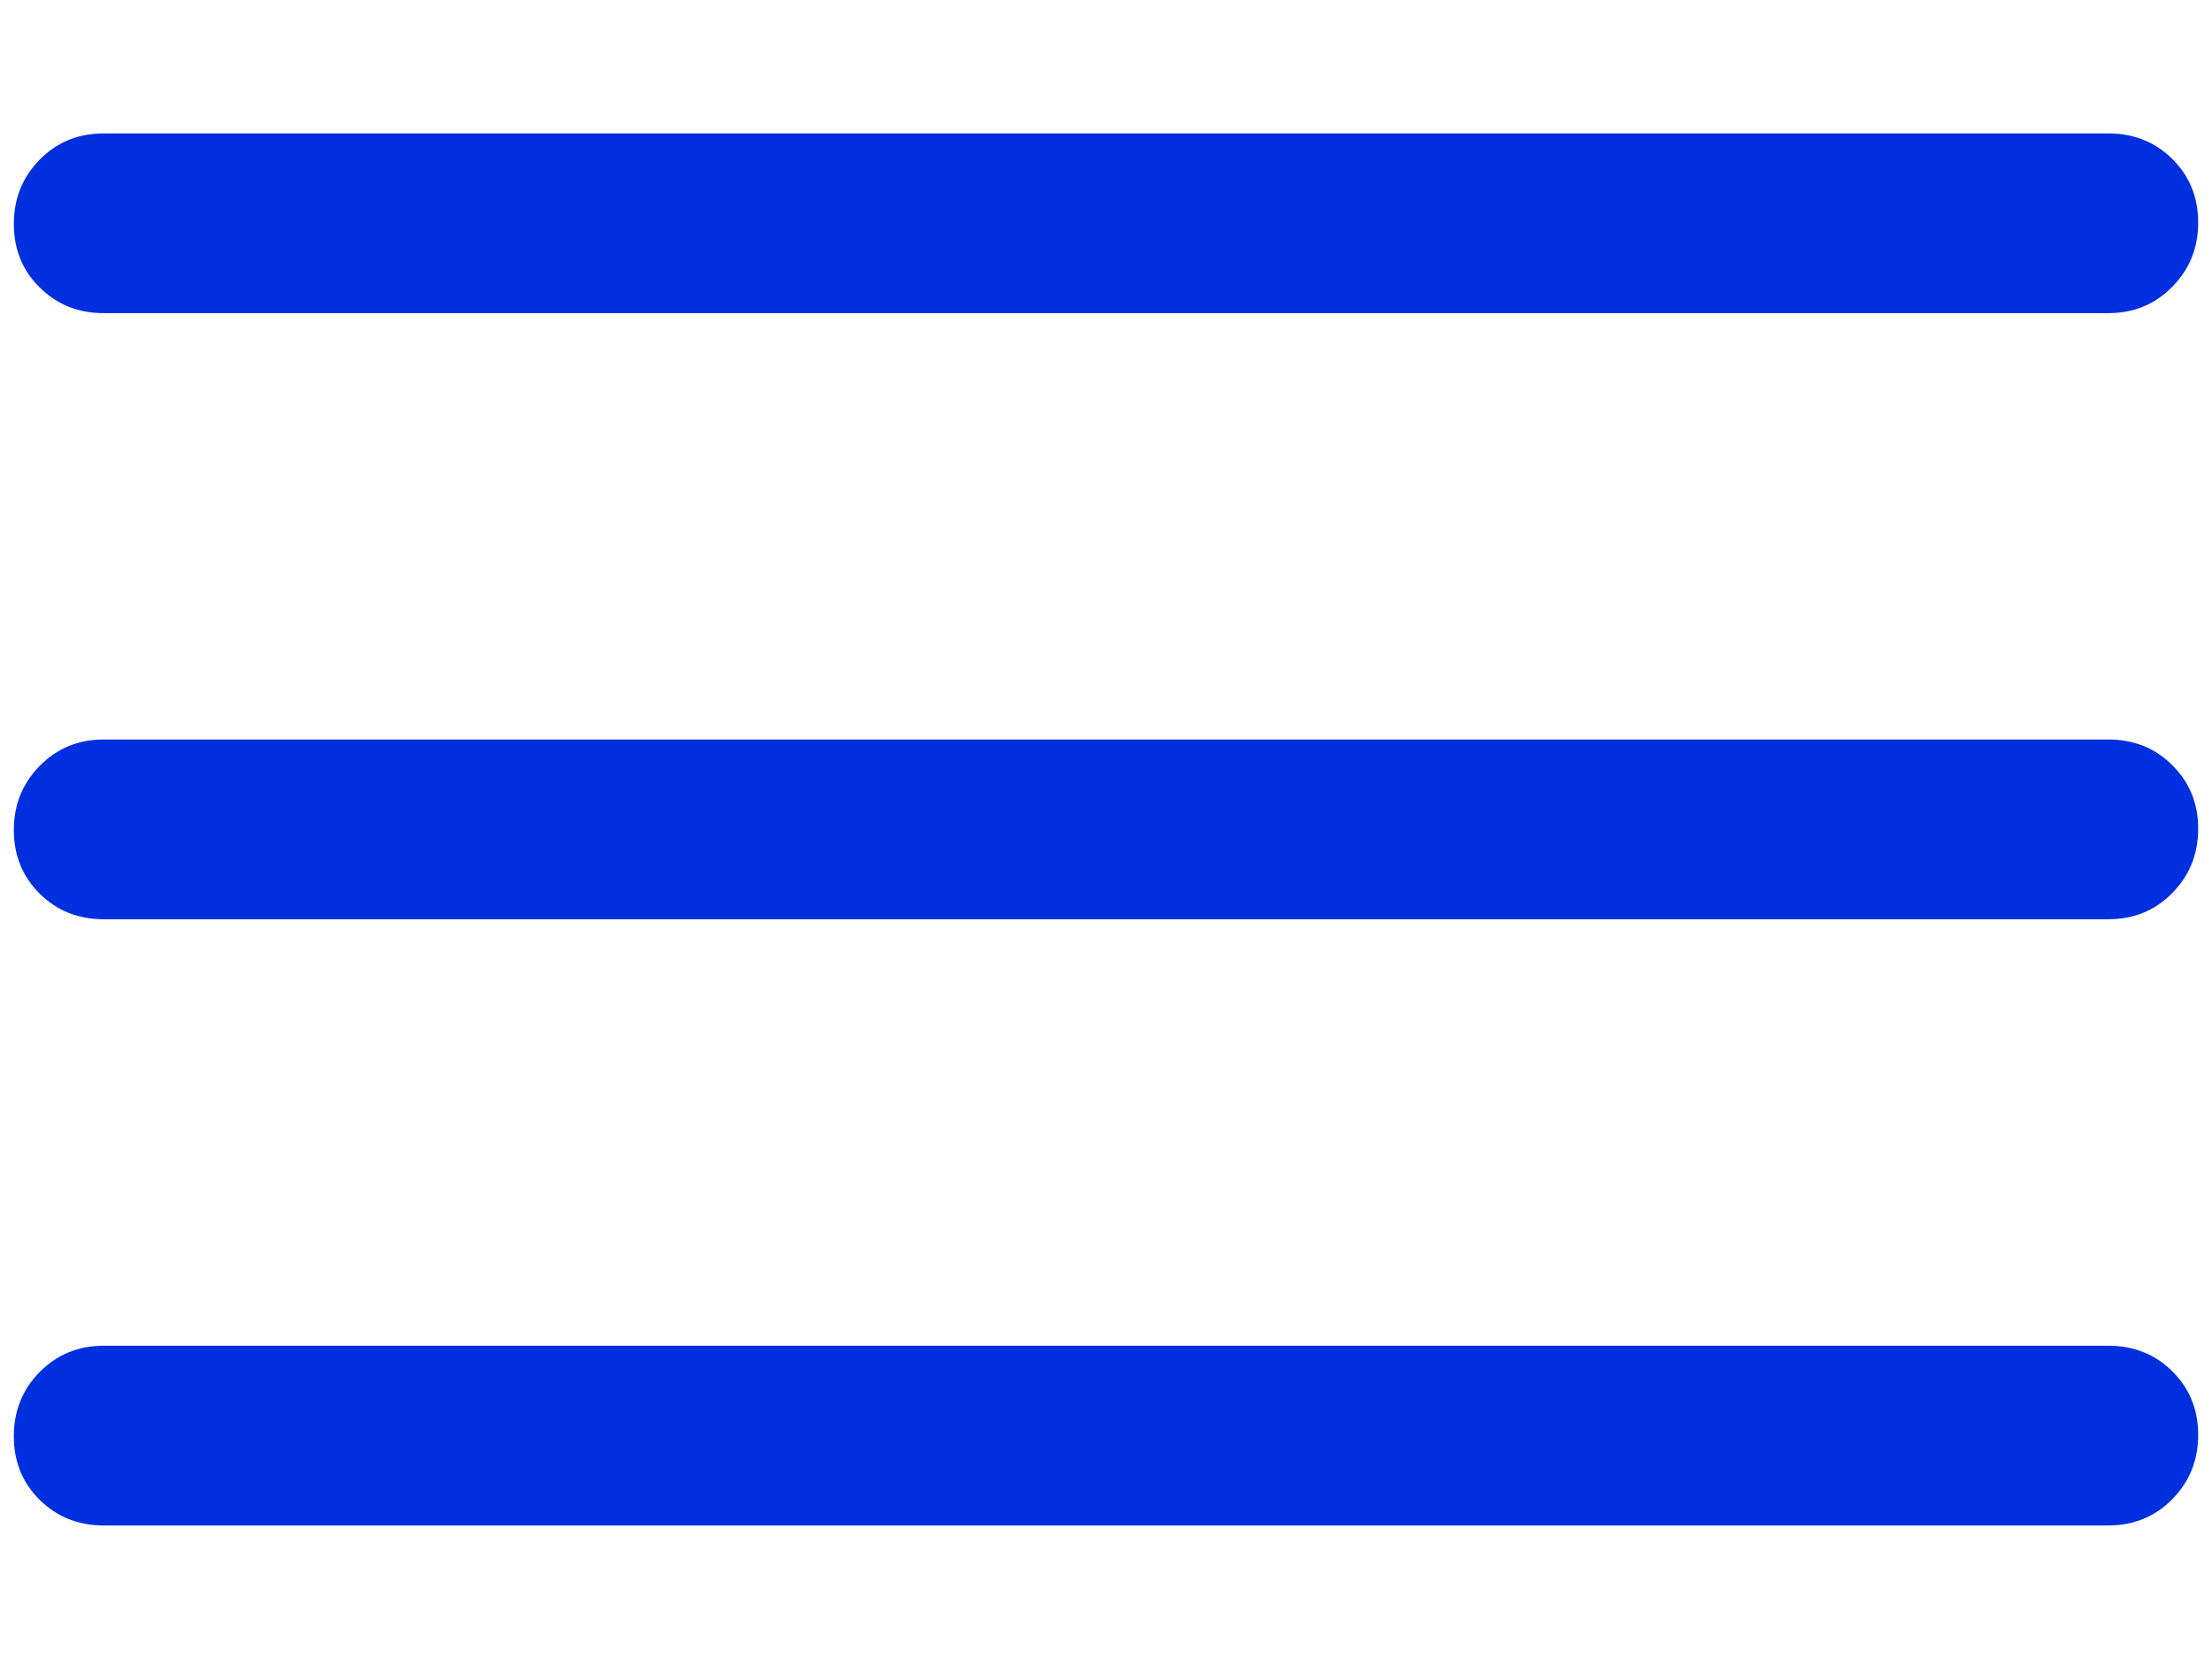 <svg width="16" height="12" viewBox="0 0 16 12" fill="none" xmlns="http://www.w3.org/2000/svg">
<path d="M0.75 11.034C0.566 11.034 0.412 10.972 0.287 10.849C0.162 10.725 0.1 10.572 0.1 10.389C0.1 10.206 0.162 10.051 0.287 9.924C0.412 9.798 0.566 9.734 0.75 9.734H15.25C15.434 9.734 15.589 9.796 15.713 9.919C15.838 10.043 15.9 10.196 15.9 10.379C15.9 10.562 15.838 10.717 15.713 10.844C15.589 10.97 15.434 11.034 15.25 11.034H0.75ZM0.75 6.649C0.566 6.649 0.412 6.588 0.287 6.464C0.162 6.34 0.1 6.187 0.1 6.004C0.1 5.822 0.162 5.667 0.287 5.54C0.412 5.413 0.566 5.349 0.75 5.349H15.25C15.434 5.349 15.589 5.411 15.713 5.535C15.838 5.659 15.9 5.812 15.9 5.994C15.9 6.177 15.838 6.332 15.713 6.459C15.589 6.586 15.434 6.649 15.25 6.649H0.75ZM0.75 2.265C0.566 2.265 0.412 2.203 0.287 2.079C0.162 1.956 0.1 1.802 0.1 1.62C0.1 1.437 0.162 1.282 0.287 1.155C0.412 1.028 0.566 0.965 0.75 0.965H15.25C15.434 0.965 15.589 1.027 15.713 1.15C15.838 1.274 15.9 1.427 15.9 1.61C15.9 1.793 15.838 1.947 15.713 2.074C15.589 2.201 15.434 2.265 15.25 2.265H0.75Z" fill="#002FDF"/>
</svg>
